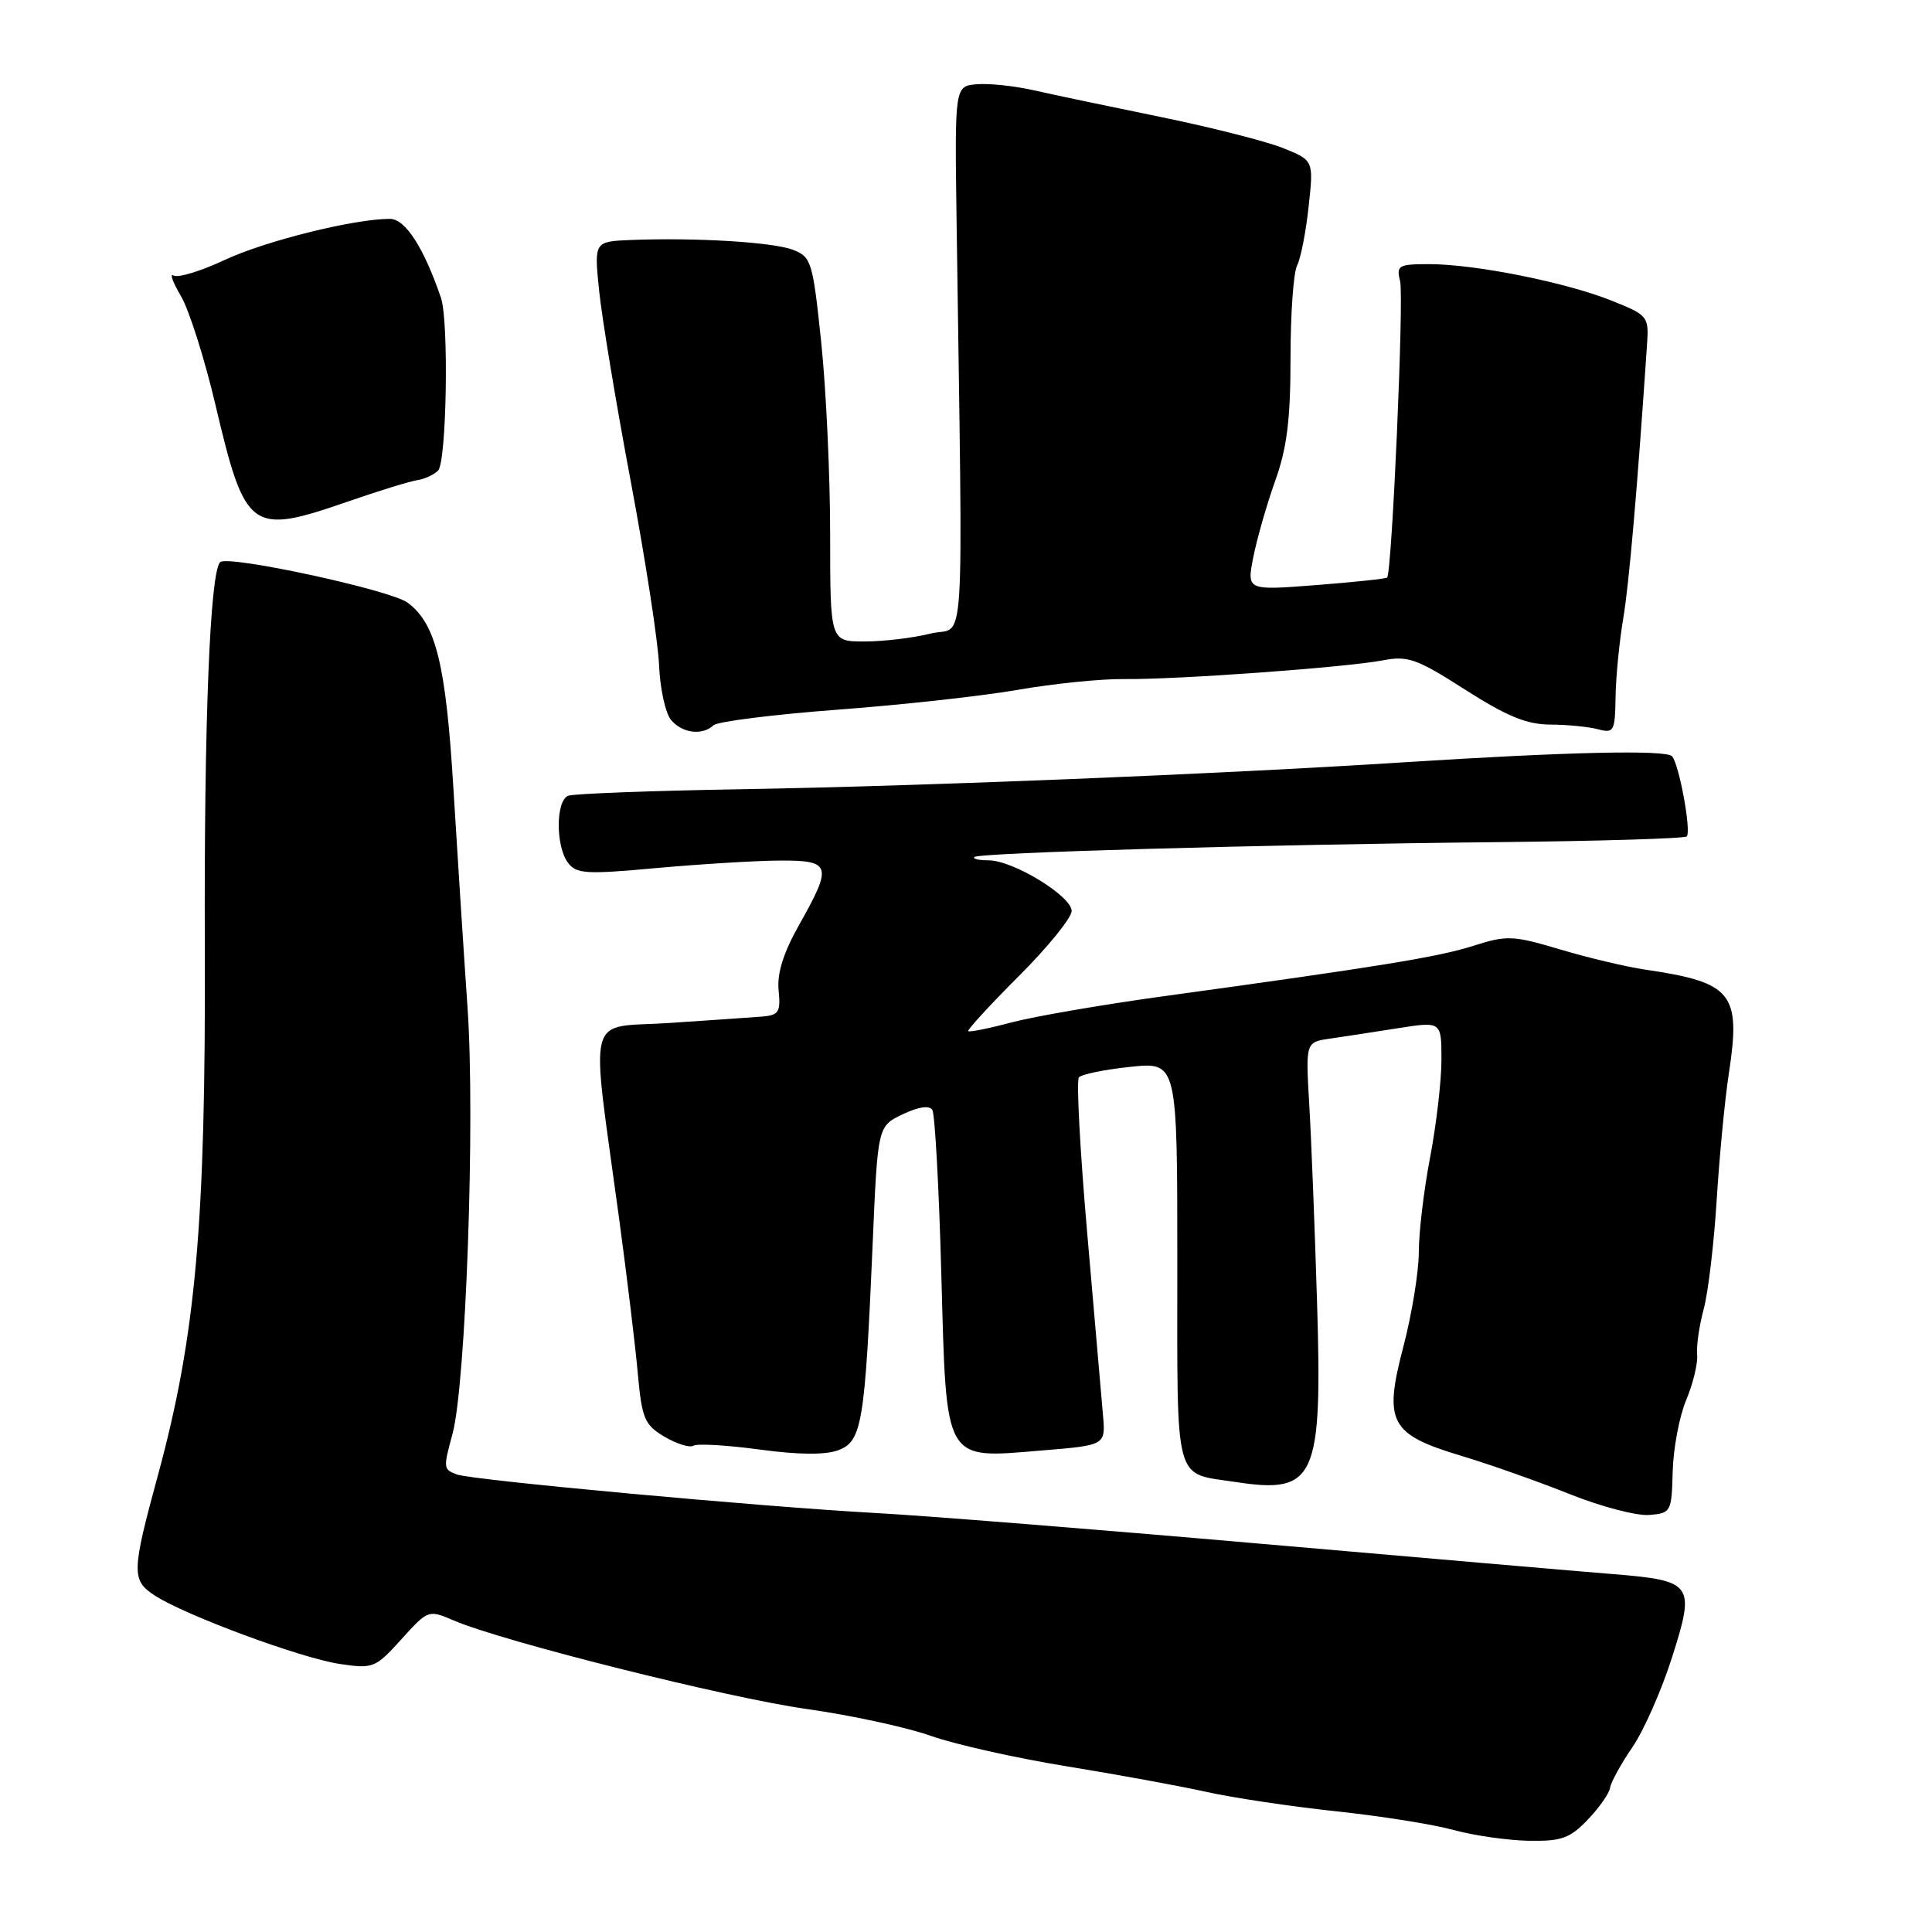 <?xml version="1.0" encoding="UTF-8" standalone="no"?>
<!DOCTYPE svg PUBLIC "-//W3C//DTD SVG 1.1//EN" "http://www.w3.org/Graphics/SVG/1.1/DTD/svg11.dtd" >
<svg xmlns="http://www.w3.org/2000/svg" xmlns:xlink="http://www.w3.org/1999/xlink" version="1.1" viewBox="0 0 256 256">
 <g >
 <path fill="currentColor"
d=" M 210.38 241.12 C 211.90 239.54 213.24 237.63 213.35 236.87 C 213.47 236.12 214.80 233.70 216.31 231.50 C 217.82 229.30 220.19 223.91 221.58 219.53 C 224.65 209.86 224.34 209.44 213.66 208.57 C 209.72 208.26 188.72 206.44 167.00 204.55 C 145.28 202.65 122.33 200.82 116.00 200.48 C 100.94 199.66 62.47 196.12 60.52 195.37 C 58.74 194.68 58.72 194.56 59.96 190.00 C 61.73 183.47 62.98 148.30 61.95 133.50 C 61.42 125.80 60.58 112.75 60.08 104.50 C 59.08 87.98 57.76 82.62 54.00 79.85 C 51.70 78.16 30.16 73.51 29.17 74.49 C 27.82 75.84 27.03 95.79 27.14 125.50 C 27.27 162.16 25.96 176.95 20.92 195.50 C 17.44 208.28 17.41 209.38 20.47 211.39 C 24.48 214.02 39.91 219.73 45.06 220.49 C 49.44 221.14 49.75 221.01 53.18 217.22 C 56.72 213.30 56.77 213.28 60.12 214.72 C 66.65 217.52 96.38 224.97 106.88 226.45 C 112.72 227.27 120.12 228.87 123.31 230.00 C 126.51 231.14 134.61 232.95 141.31 234.04 C 148.02 235.13 156.37 236.66 159.88 237.44 C 163.39 238.22 171.08 239.37 176.98 240.00 C 182.88 240.62 189.91 241.74 192.60 242.48 C 195.30 243.22 199.78 243.86 202.56 243.91 C 206.90 243.99 208.02 243.59 210.38 241.12 Z  M 221.64 194.98 C 221.72 191.94 222.52 187.68 223.43 185.51 C 224.34 183.33 224.99 180.64 224.88 179.53 C 224.76 178.41 225.15 175.70 225.74 173.50 C 226.34 171.30 227.11 164.78 227.47 159.00 C 227.83 153.22 228.55 145.69 229.08 142.25 C 230.71 131.60 229.57 130.18 218.00 128.48 C 215.53 128.12 210.46 126.92 206.75 125.81 C 200.47 123.94 199.66 123.91 195.25 125.32 C 190.58 126.81 182.85 128.07 154.00 132.03 C 146.03 133.13 137.05 134.68 134.05 135.47 C 131.05 136.27 128.46 136.79 128.30 136.63 C 128.14 136.47 131.15 133.19 135.00 129.34 C 138.85 125.49 142.00 121.61 142.00 120.71 C 142.00 118.74 134.24 114.00 131.00 114.00 C 129.71 114.00 128.86 113.80 129.11 113.56 C 129.69 112.98 167.32 111.90 198.25 111.59 C 211.86 111.45 223.22 111.11 223.50 110.83 C 224.14 110.19 222.47 101.14 221.54 100.20 C 220.66 99.33 207.62 99.63 186.00 101.01 C 161.34 102.59 122.23 104.17 98.04 104.58 C 86.24 104.78 76.00 105.17 75.29 105.44 C 73.64 106.08 73.61 112.10 75.25 114.30 C 76.36 115.80 77.63 115.88 87.00 115.02 C 92.78 114.50 100.09 114.05 103.25 114.03 C 110.14 113.99 110.35 114.64 105.92 122.49 C 103.80 126.25 102.95 128.96 103.17 131.22 C 103.46 134.10 103.19 134.52 101.00 134.70 C 99.62 134.81 94.09 135.19 88.69 135.55 C 77.49 136.29 78.23 133.38 82.04 161.50 C 83.08 169.20 84.20 178.46 84.52 182.07 C 85.06 187.99 85.41 188.81 88.06 190.38 C 89.68 191.33 91.41 191.87 91.90 191.56 C 92.39 191.26 96.33 191.49 100.65 192.07 C 105.88 192.78 109.39 192.80 111.11 192.15 C 114.21 190.97 114.61 188.58 115.63 164.86 C 116.30 149.23 116.30 149.23 119.61 147.65 C 121.71 146.65 123.15 146.44 123.54 147.07 C 123.88 147.62 124.42 157.40 124.73 168.81 C 125.42 194.08 124.96 193.28 138.11 192.19 C 146.50 191.50 146.50 191.50 146.15 187.50 C 145.96 185.30 145.02 174.50 144.07 163.50 C 143.11 152.50 142.61 143.17 142.96 142.76 C 143.30 142.35 146.38 141.72 149.79 141.36 C 156.00 140.72 156.00 140.72 156.00 167.32 C 156.00 197.18 155.45 195.11 163.77 196.38 C 174.33 197.99 175.24 195.96 174.51 172.37 C 174.21 162.54 173.75 150.81 173.48 146.30 C 173.00 138.09 173.00 138.09 176.25 137.62 C 178.04 137.36 182.09 136.74 185.25 136.24 C 191.00 135.34 191.00 135.34 191.00 140.42 C 191.00 143.21 190.32 149.03 189.50 153.34 C 188.67 157.65 188.00 163.30 188.00 165.90 C 188.00 168.50 187.08 174.13 185.96 178.42 C 183.31 188.51 184.14 190.06 193.74 192.94 C 197.46 194.06 203.88 196.33 208.00 197.98 C 212.12 199.63 216.85 200.87 218.50 200.74 C 221.42 200.51 221.50 200.36 221.64 194.98 Z  M 94.55 96.10 C 95.07 95.61 102.45 94.68 110.94 94.04 C 119.43 93.41 130.21 92.22 134.91 91.40 C 139.61 90.58 145.94 89.94 148.97 89.98 C 155.95 90.06 178.29 88.44 183.23 87.50 C 186.54 86.86 187.74 87.29 194.15 91.39 C 199.67 94.92 202.31 96.00 205.43 96.01 C 207.67 96.02 210.51 96.30 211.75 96.63 C 213.85 97.19 214.00 96.91 214.07 92.37 C 214.11 89.69 214.57 85.03 215.08 82.00 C 215.86 77.39 216.94 64.93 218.24 45.66 C 218.49 41.91 218.38 41.77 213.50 39.82 C 207.44 37.40 195.44 35.00 189.39 35.00 C 185.30 35.00 185.00 35.17 185.52 37.25 C 186.05 39.36 184.44 75.90 183.80 76.53 C 183.63 76.69 179.39 77.14 174.36 77.53 C 165.21 78.24 165.21 78.24 166.06 73.87 C 166.53 71.47 167.83 66.92 168.95 63.77 C 170.53 59.38 171.00 55.60 171.00 47.46 C 171.00 41.63 171.39 36.11 171.87 35.18 C 172.35 34.26 173.04 30.74 173.40 27.37 C 174.07 21.25 174.07 21.25 169.98 19.61 C 167.73 18.71 160.40 16.85 153.70 15.48 C 146.99 14.11 139.47 12.53 136.98 11.96 C 134.49 11.40 131.12 11.03 129.48 11.16 C 126.50 11.39 126.50 11.39 126.75 29.19 C 127.59 89.16 127.99 82.77 123.31 83.95 C 121.00 84.53 117.06 85.00 114.56 85.00 C 110.00 85.00 110.00 85.00 110.00 70.86 C 110.00 63.09 109.47 51.63 108.82 45.41 C 107.70 34.66 107.51 34.04 105.07 33.10 C 102.42 32.08 92.18 31.46 83.61 31.80 C 78.72 32.00 78.72 32.00 79.39 38.54 C 79.76 42.14 81.64 53.50 83.58 63.79 C 85.51 74.08 87.20 85.04 87.33 88.14 C 87.46 91.24 88.17 94.50 88.91 95.39 C 90.38 97.16 93.07 97.50 94.55 96.10 Z  M 46.12 66.45 C 50.18 65.04 54.29 63.78 55.27 63.63 C 56.24 63.49 57.49 62.91 58.05 62.35 C 59.18 61.22 59.49 42.56 58.43 39.46 C 56.14 32.77 53.70 29.00 51.66 29.00 C 46.90 29.00 35.17 31.92 29.76 34.45 C 26.61 35.93 23.57 36.85 23.01 36.51 C 22.45 36.16 22.88 37.38 23.97 39.22 C 25.05 41.06 27.10 47.50 28.52 53.53 C 32.51 70.44 33.17 70.93 46.12 66.45 Z "/>
</g>
</svg>